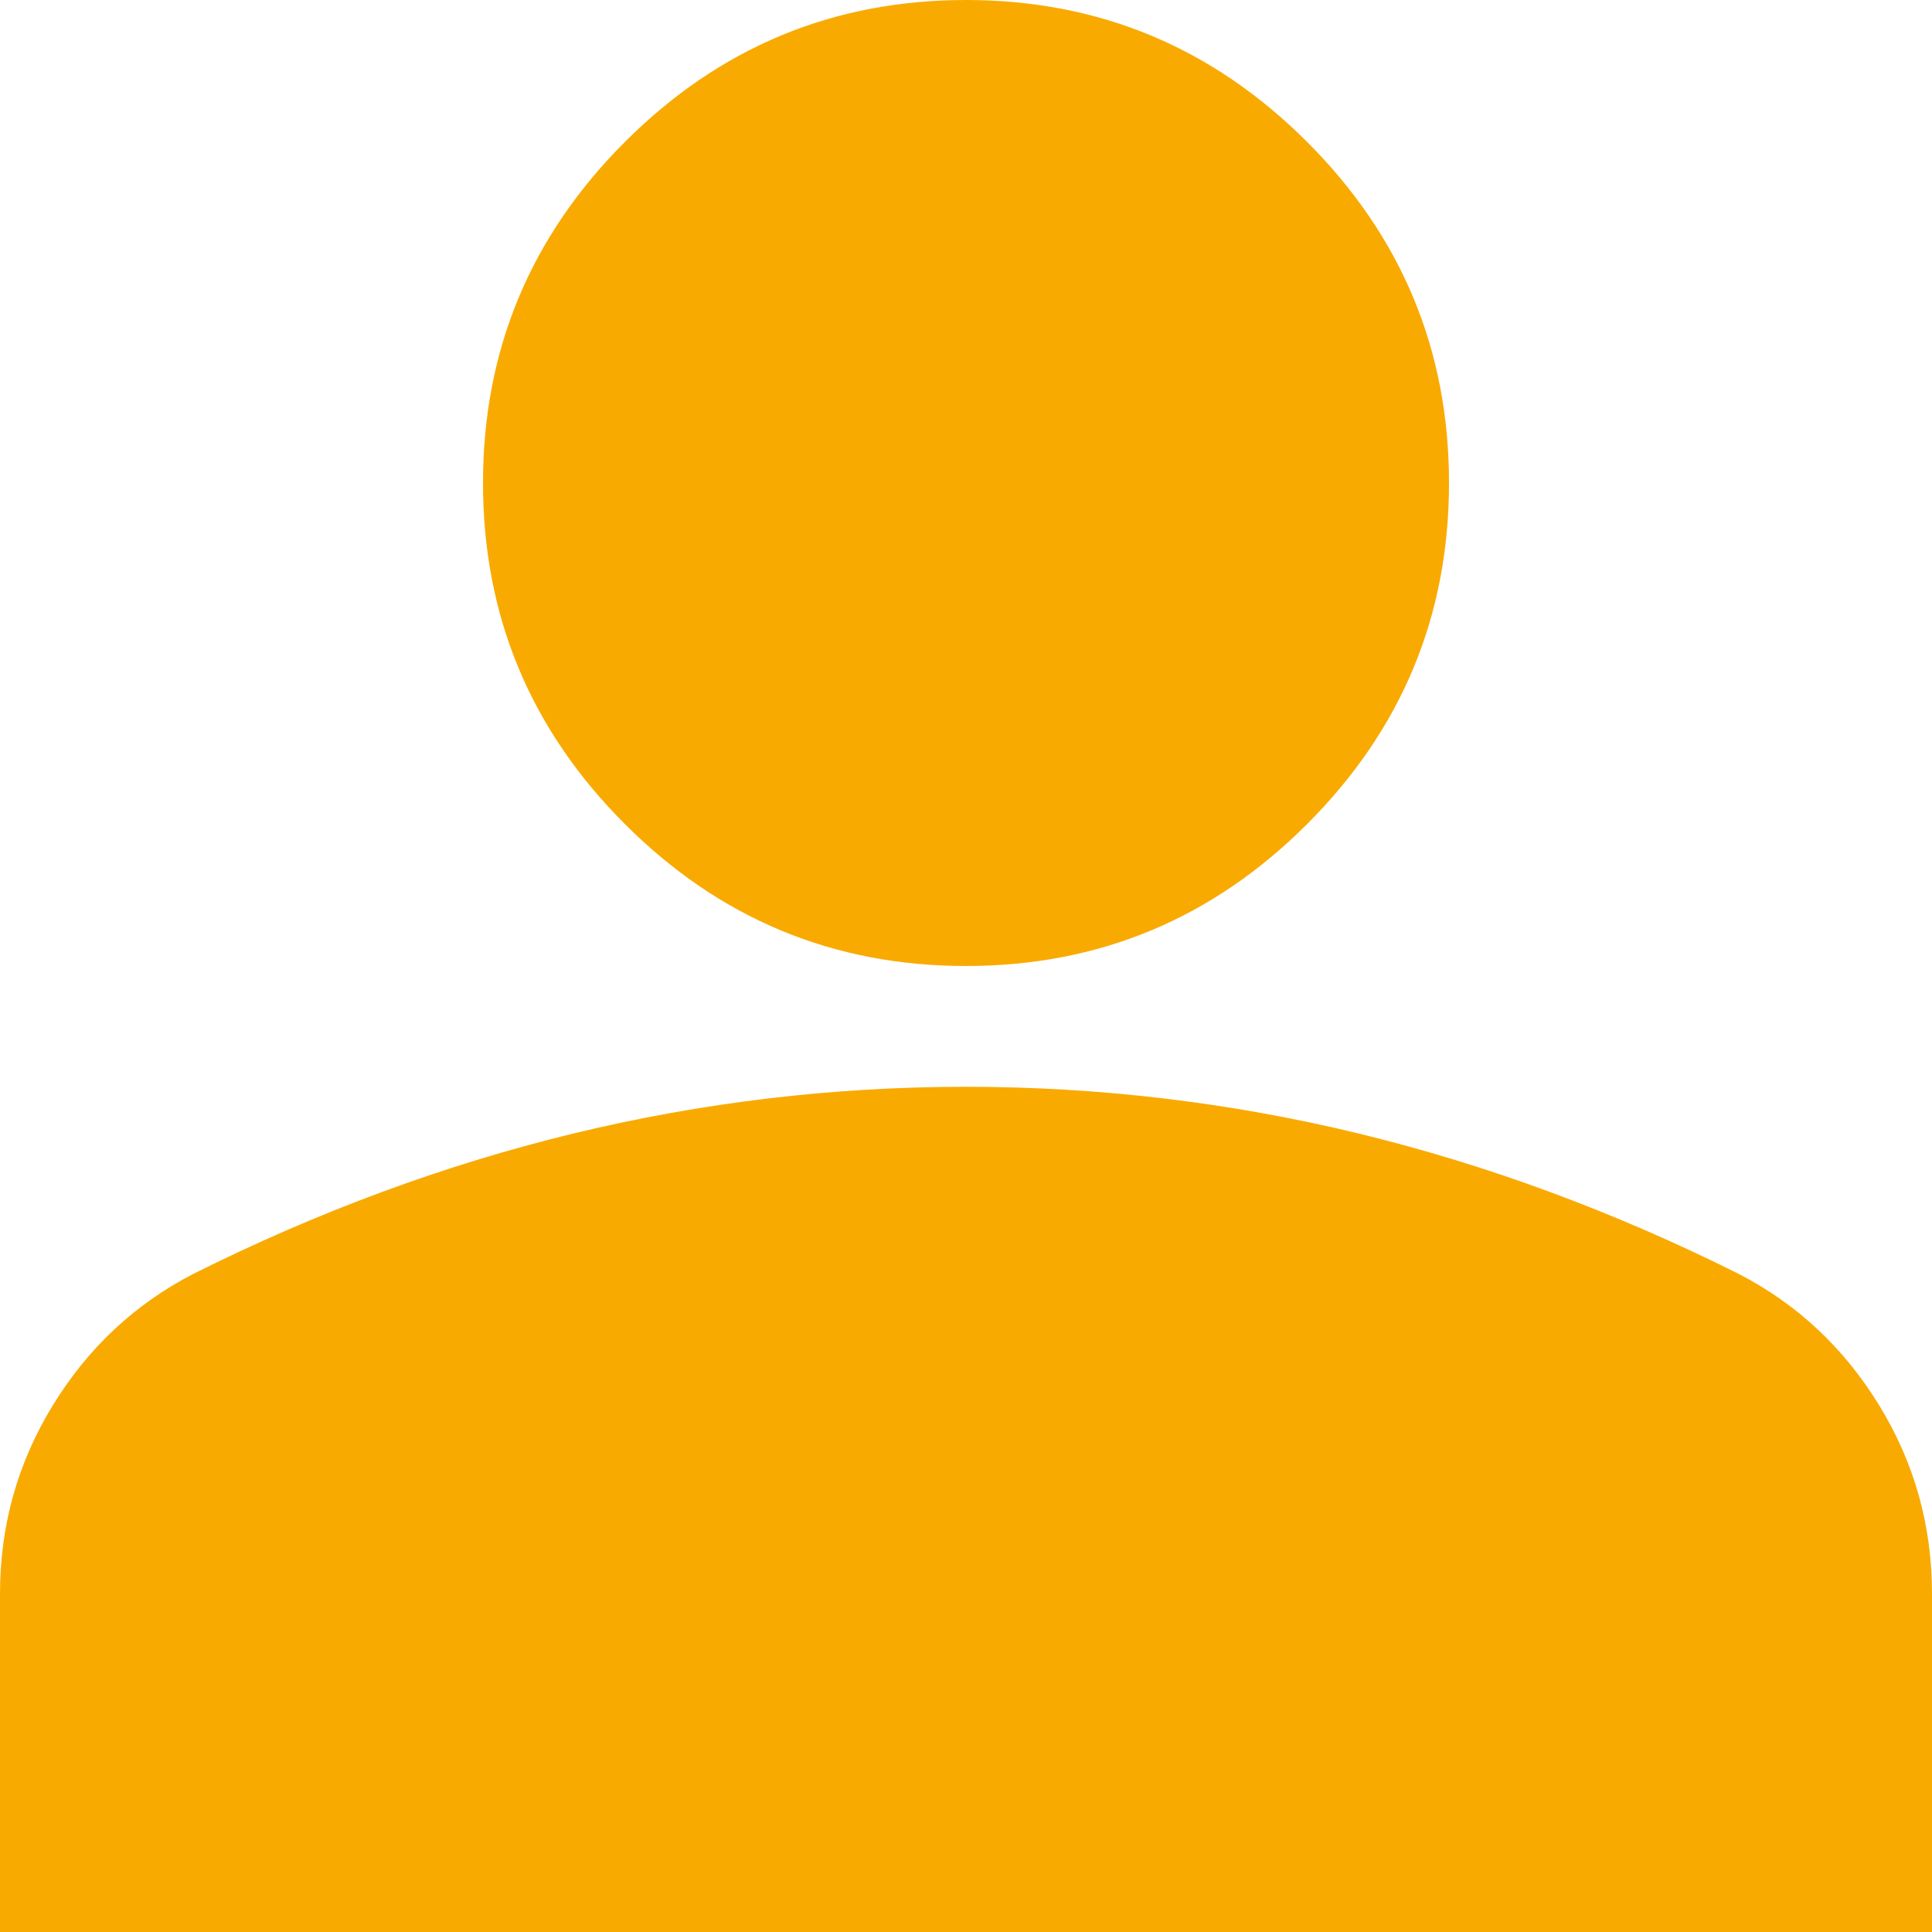 <svg width="31" height="31" viewBox="0 0 31 31" fill="none" xmlns="http://www.w3.org/2000/svg">
<path d="M15.5 15.5C13.369 15.5 11.544 14.741 10.027 13.223C8.509 11.706 7.75 9.881 7.75 7.75C7.75 5.619 8.509 3.794 10.027 2.277C11.544 0.759 13.369 0 15.5 0C17.631 0 19.456 0.759 20.973 2.277C22.491 3.794 23.25 5.619 23.25 7.75C23.25 9.881 22.491 11.706 20.973 13.223C19.456 14.741 17.631 15.5 15.5 15.5ZM0 31V25.575C0 24.477 0.283 23.468 0.849 22.547C1.413 21.627 2.164 20.925 3.1 20.441C5.102 19.44 7.136 18.689 9.203 18.187C11.27 17.687 13.369 17.438 15.5 17.438C17.631 17.438 19.73 17.687 21.797 18.187C23.863 18.689 25.898 19.44 27.9 20.441C28.837 20.925 29.587 21.627 30.151 22.547C30.717 23.468 31 24.477 31 25.575V31H0Z" fill="#F9AA01"/>
</svg>
